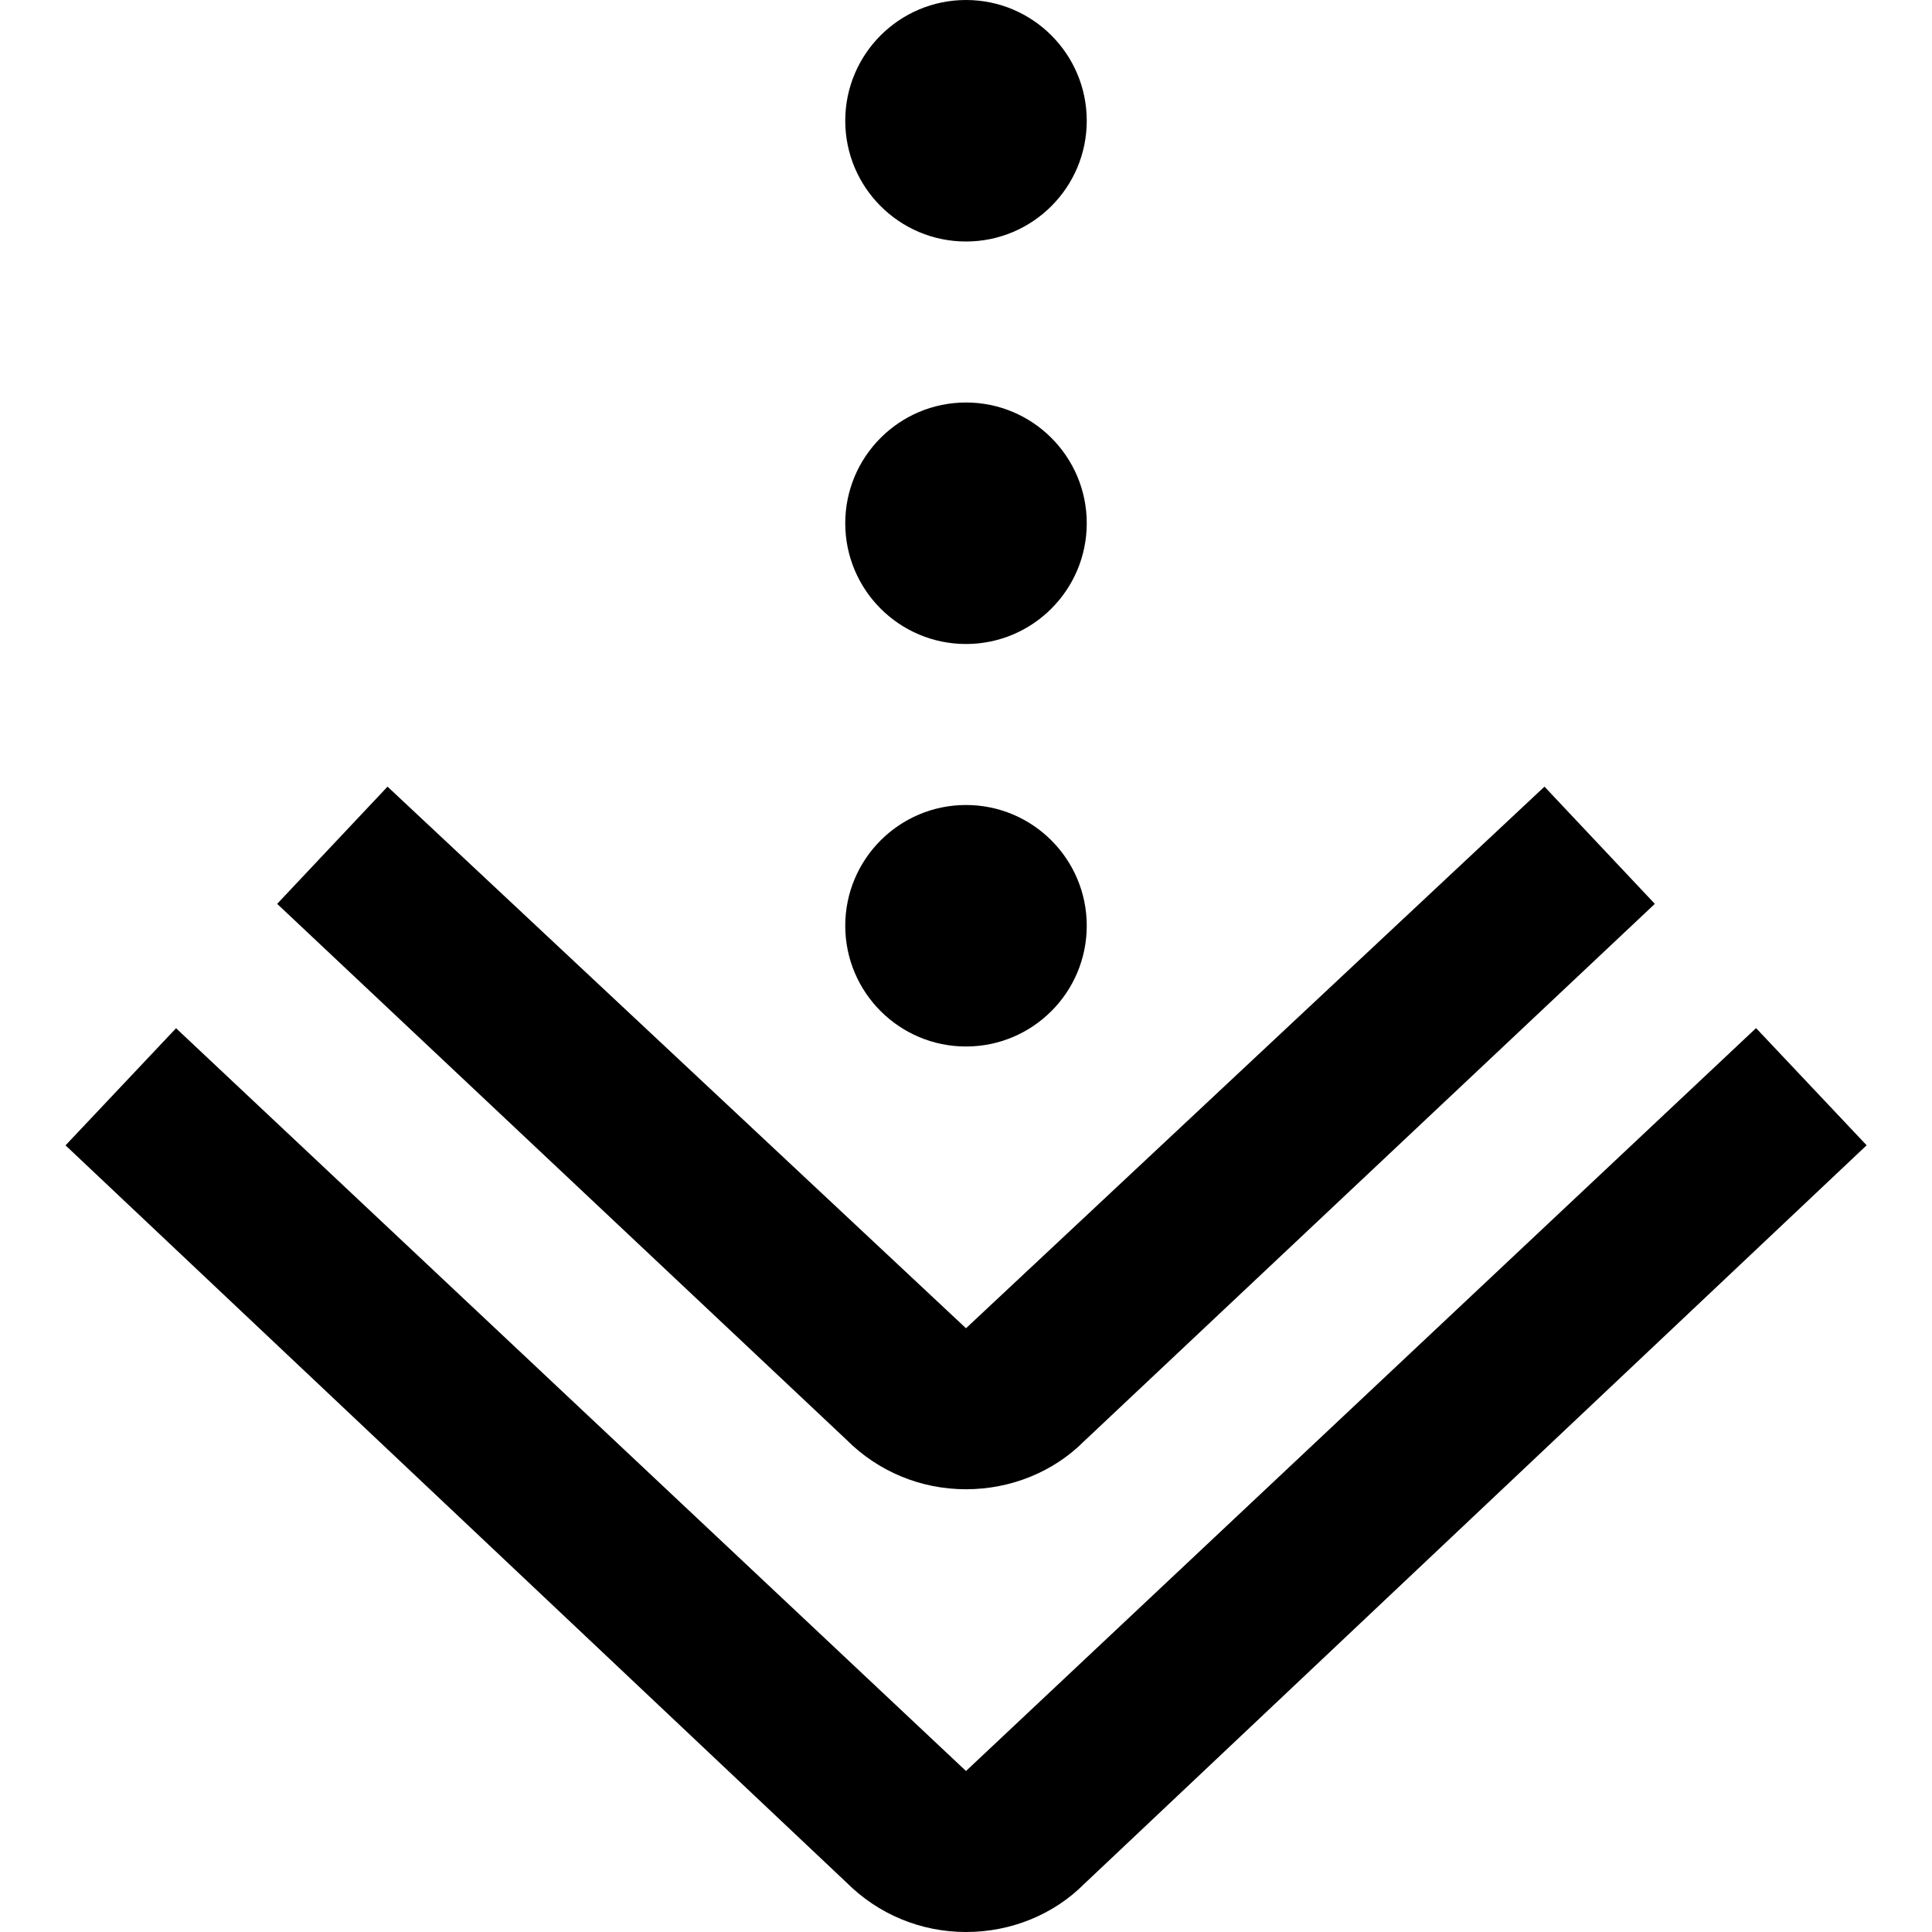 <svg id="Layer_1" viewBox="0 0 24 24" xmlns="http://www.w3.org/2000/svg" data-name="Layer 1"><path d="m10.5 11.5c0-.828.672-1.5 1.5-1.5s1.5.672 1.5 1.5-.672 1.5-1.5 1.5-1.5-.672-1.5-1.5zm1.5-3.5c.828 0 1.5-.672 1.5-1.5s-.672-1.5-1.5-1.5-1.5.672-1.5 1.5.672 1.5 1.5 1.5zm0-5c.828 0 1.5-.672 1.5-1.5s-.672-1.5-1.5-1.5-1.5.672-1.5 1.5.672 1.5 1.5 1.5zm9.813 9.773-9.813 9.227-9.813-9.227-1.373 1.455 9.7 9.156c.397.397.925.616 1.487.616s1.09-.219 1.466-.596l9.721-9.177-1.373-1.455zm-9.813 5.727c.563 0 1.091-.22 1.465-.595l7.092-6.677-1.371-1.456-7.186 6.728-7.186-6.728-1.371 1.456 7.069 6.654c.396.398.925.618 1.488.618z"/></svg>